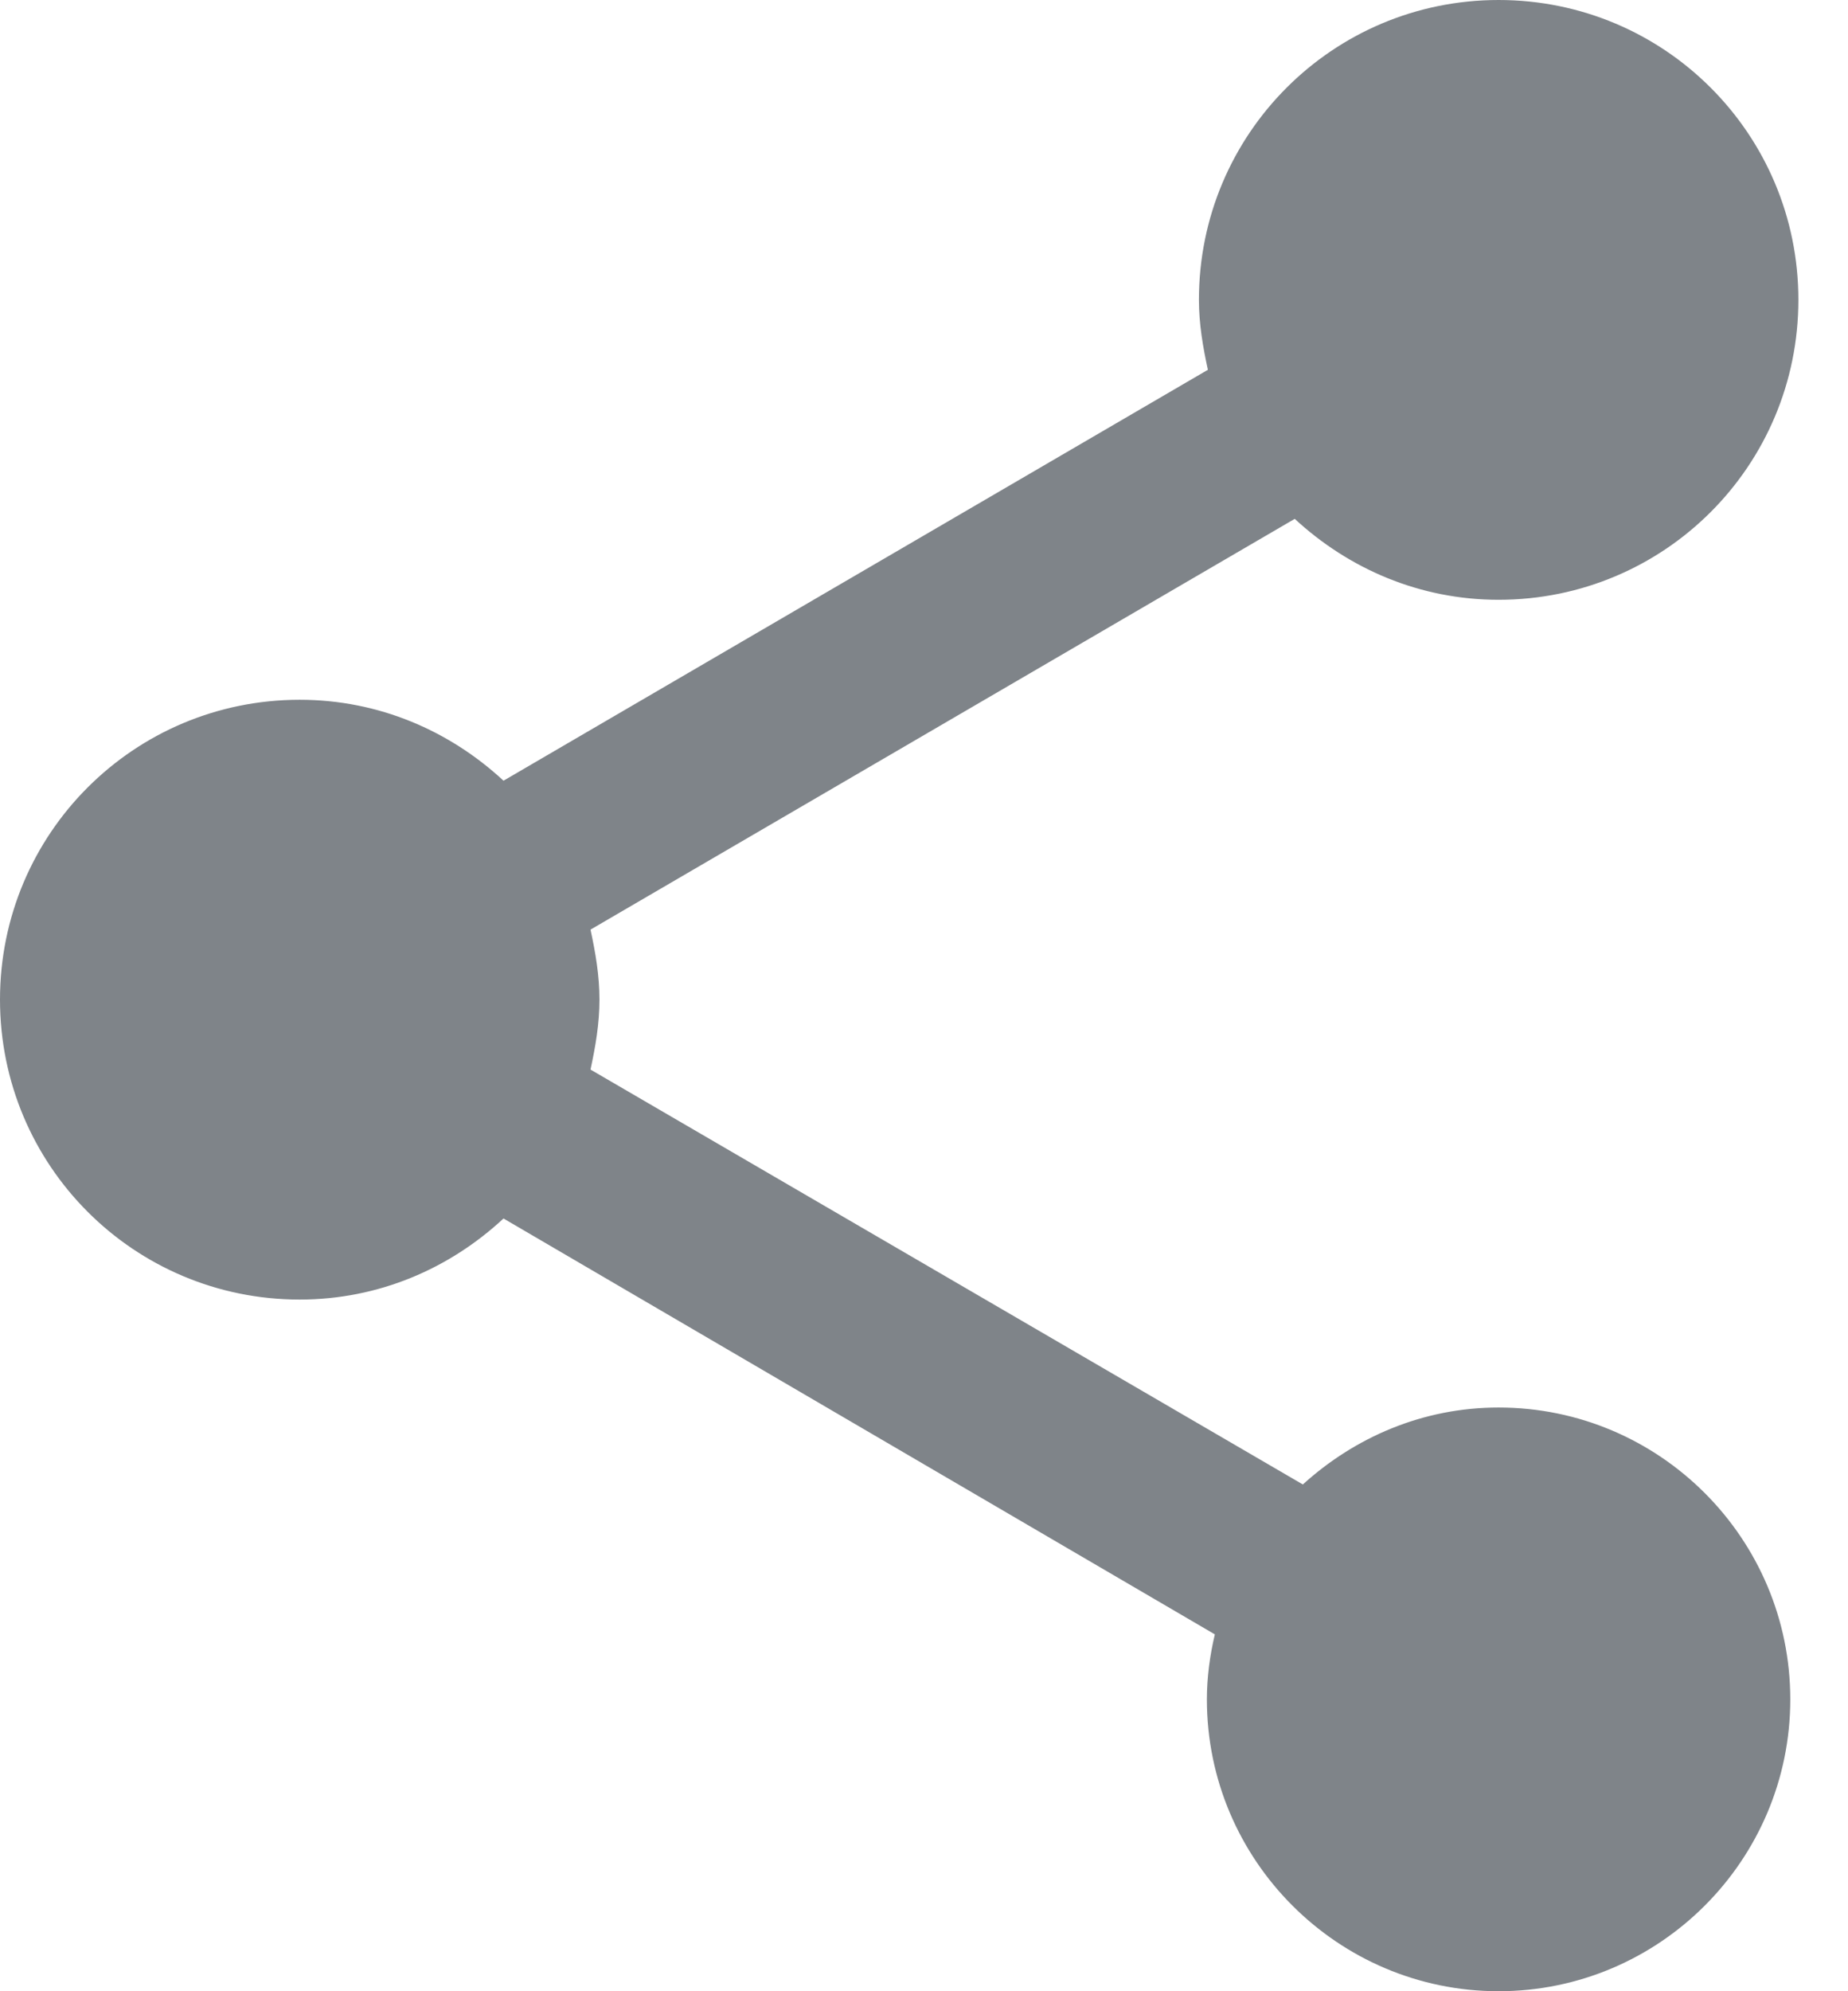 <svg width="13" height="14" viewBox="0 0 13 14" fill="none" xmlns="http://www.w3.org/2000/svg">
<path d="M10.542 9.896C10.008 9.896 9.53 10.106 9.165 10.437L4.154 7.52C4.189 7.358 4.217 7.197 4.217 7.028C4.217 6.859 4.189 6.698 4.154 6.536L9.108 3.648C9.488 3.999 9.987 4.217 10.542 4.217C11.709 4.217 12.651 3.275 12.651 2.108C12.651 0.942 11.709 0 10.542 0C9.376 0 8.434 0.942 8.434 2.108C8.434 2.277 8.462 2.439 8.497 2.6L3.542 5.489C3.163 5.138 2.664 4.92 2.108 4.92C0.942 4.92 0 5.861 0 7.028C0 8.195 0.942 9.137 2.108 9.137C2.664 9.137 3.163 8.919 3.542 8.567L8.546 11.491C8.511 11.639 8.49 11.793 8.49 11.948C8.49 13.079 9.411 14 10.542 14C11.674 14 12.594 13.079 12.594 11.948C12.594 10.816 11.674 9.896 10.542 9.896Z" fill="#7F8489"/>
</svg>
